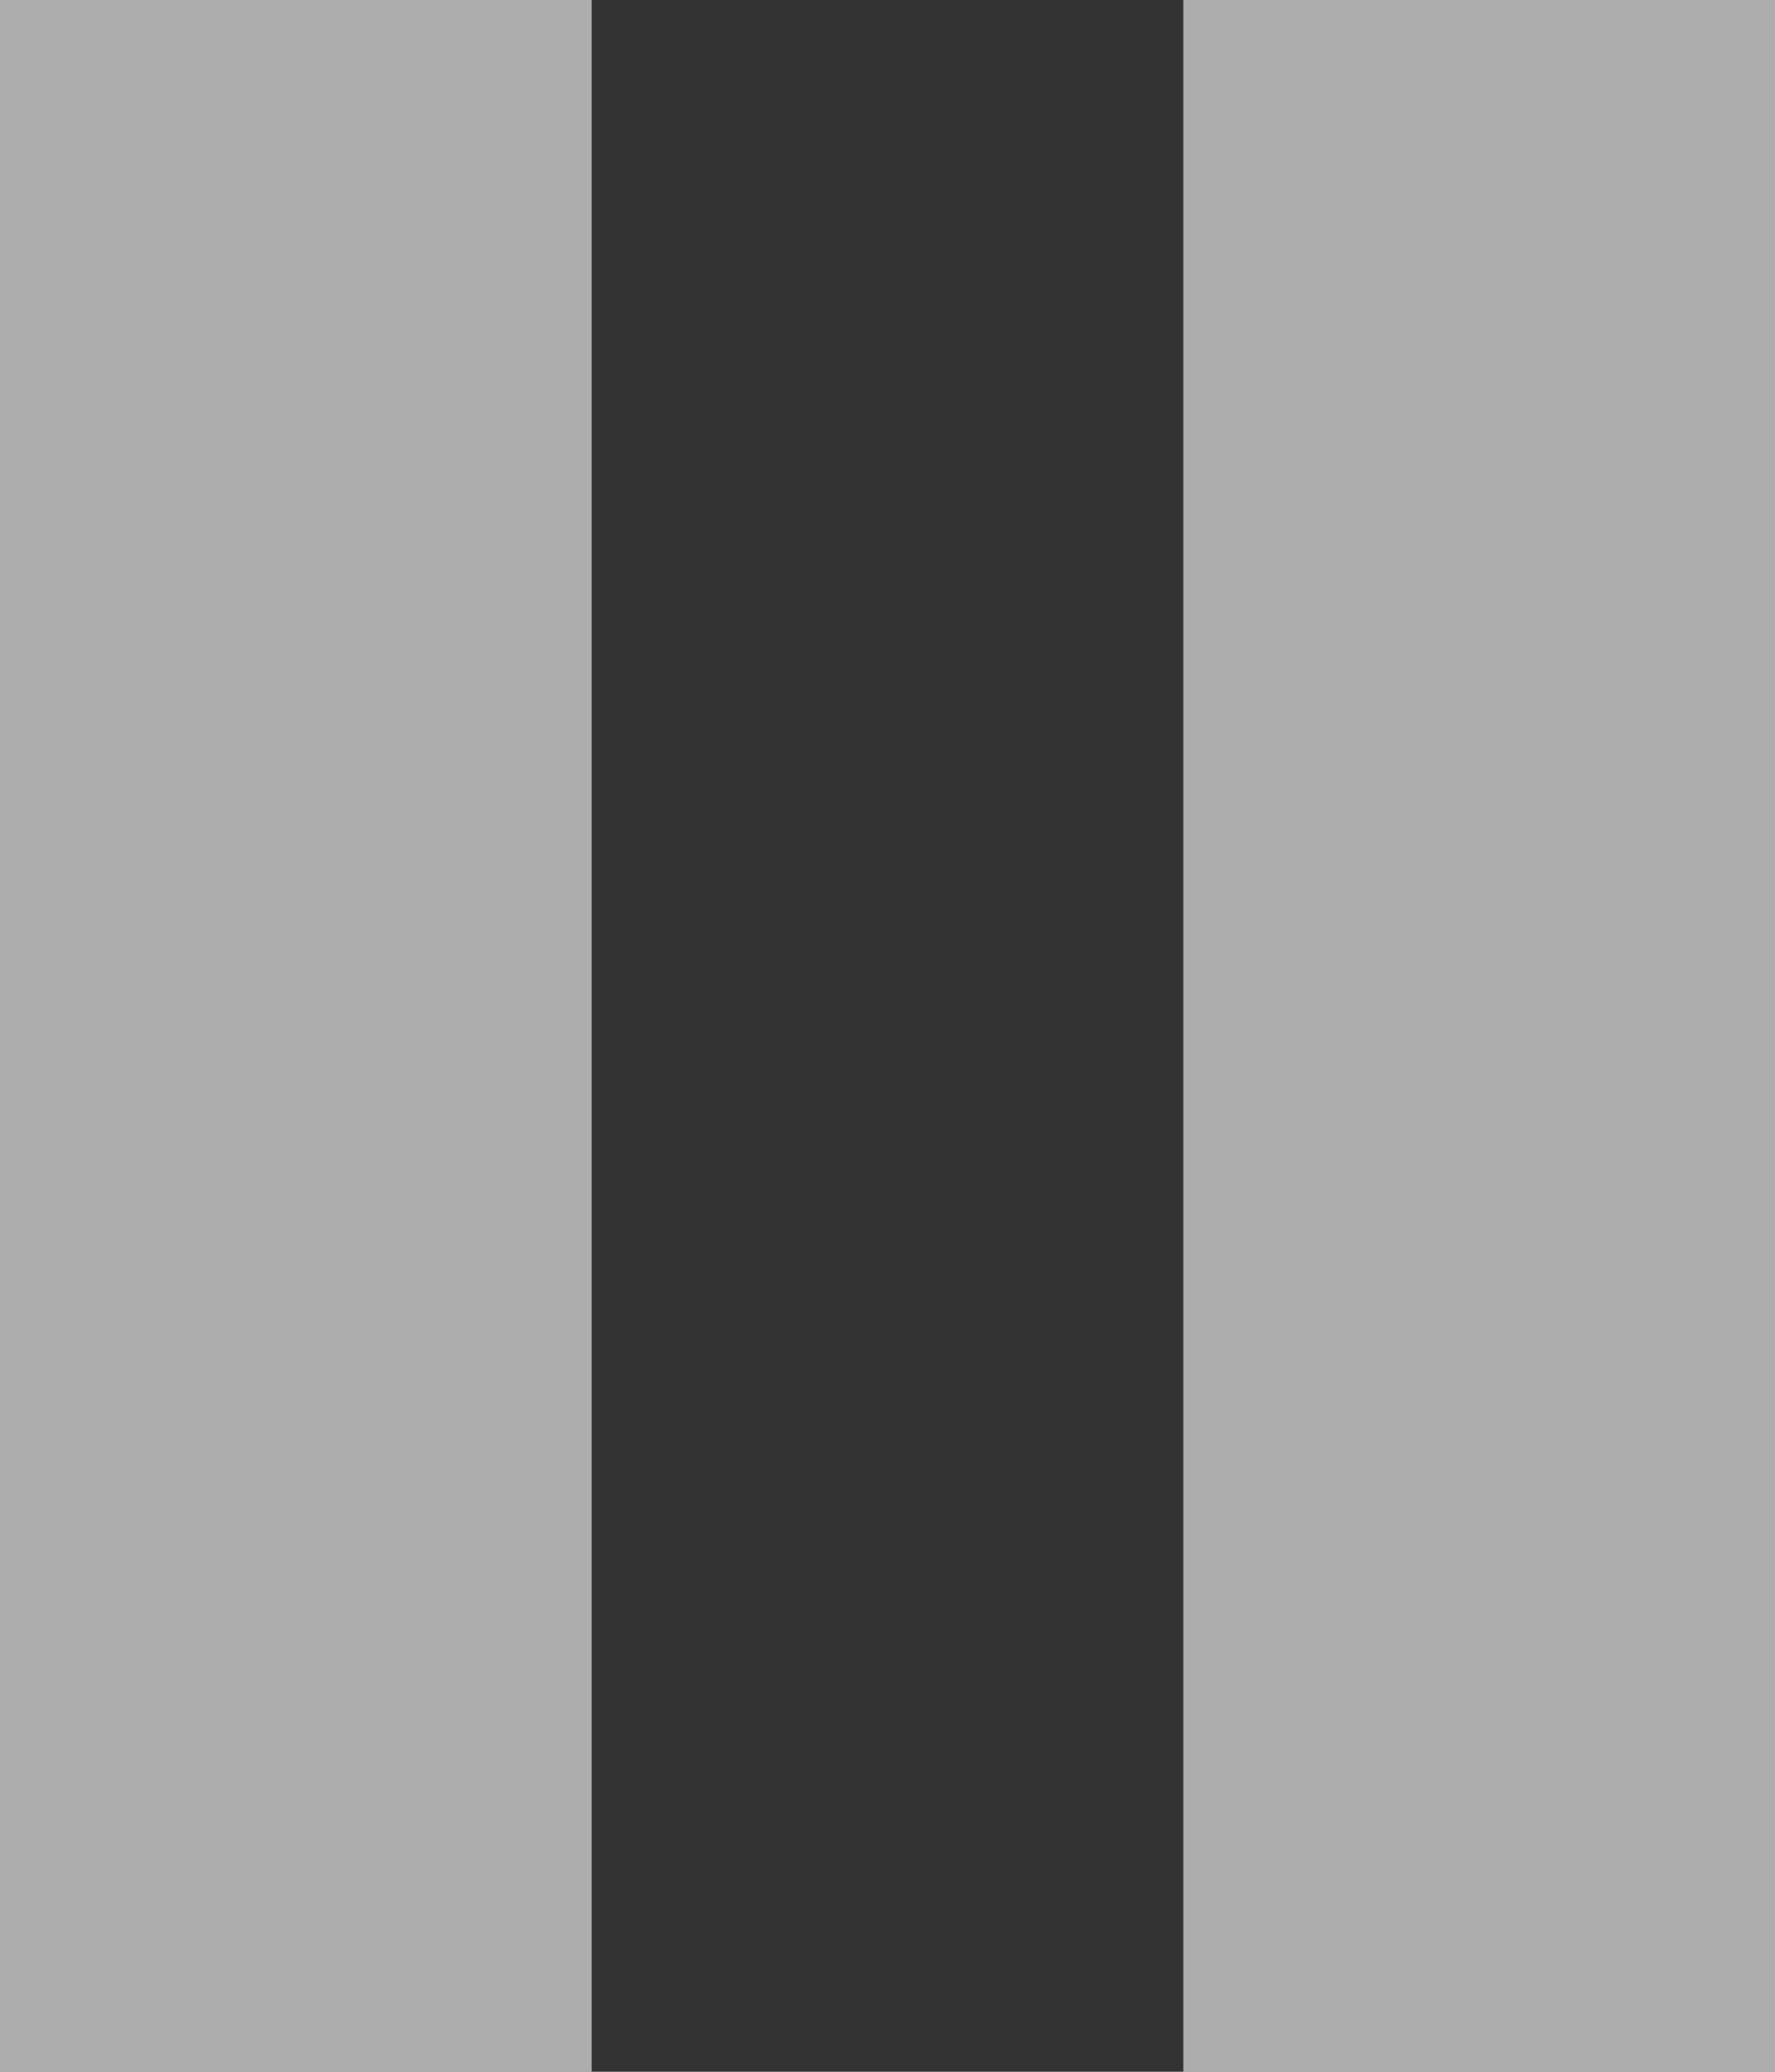 <svg width="48" height="56" viewBox="0 0 48 56" fill="none" xmlns="http://www.w3.org/2000/svg">
<rect x="0" y="0" width="48" height="56" fill="#333333" stroke="none"/>
<path d="M0 56H16V0H0V56ZM32 0V56H48V0H32Z" fill="white" fill-opacity="0.6"/>
</svg>
